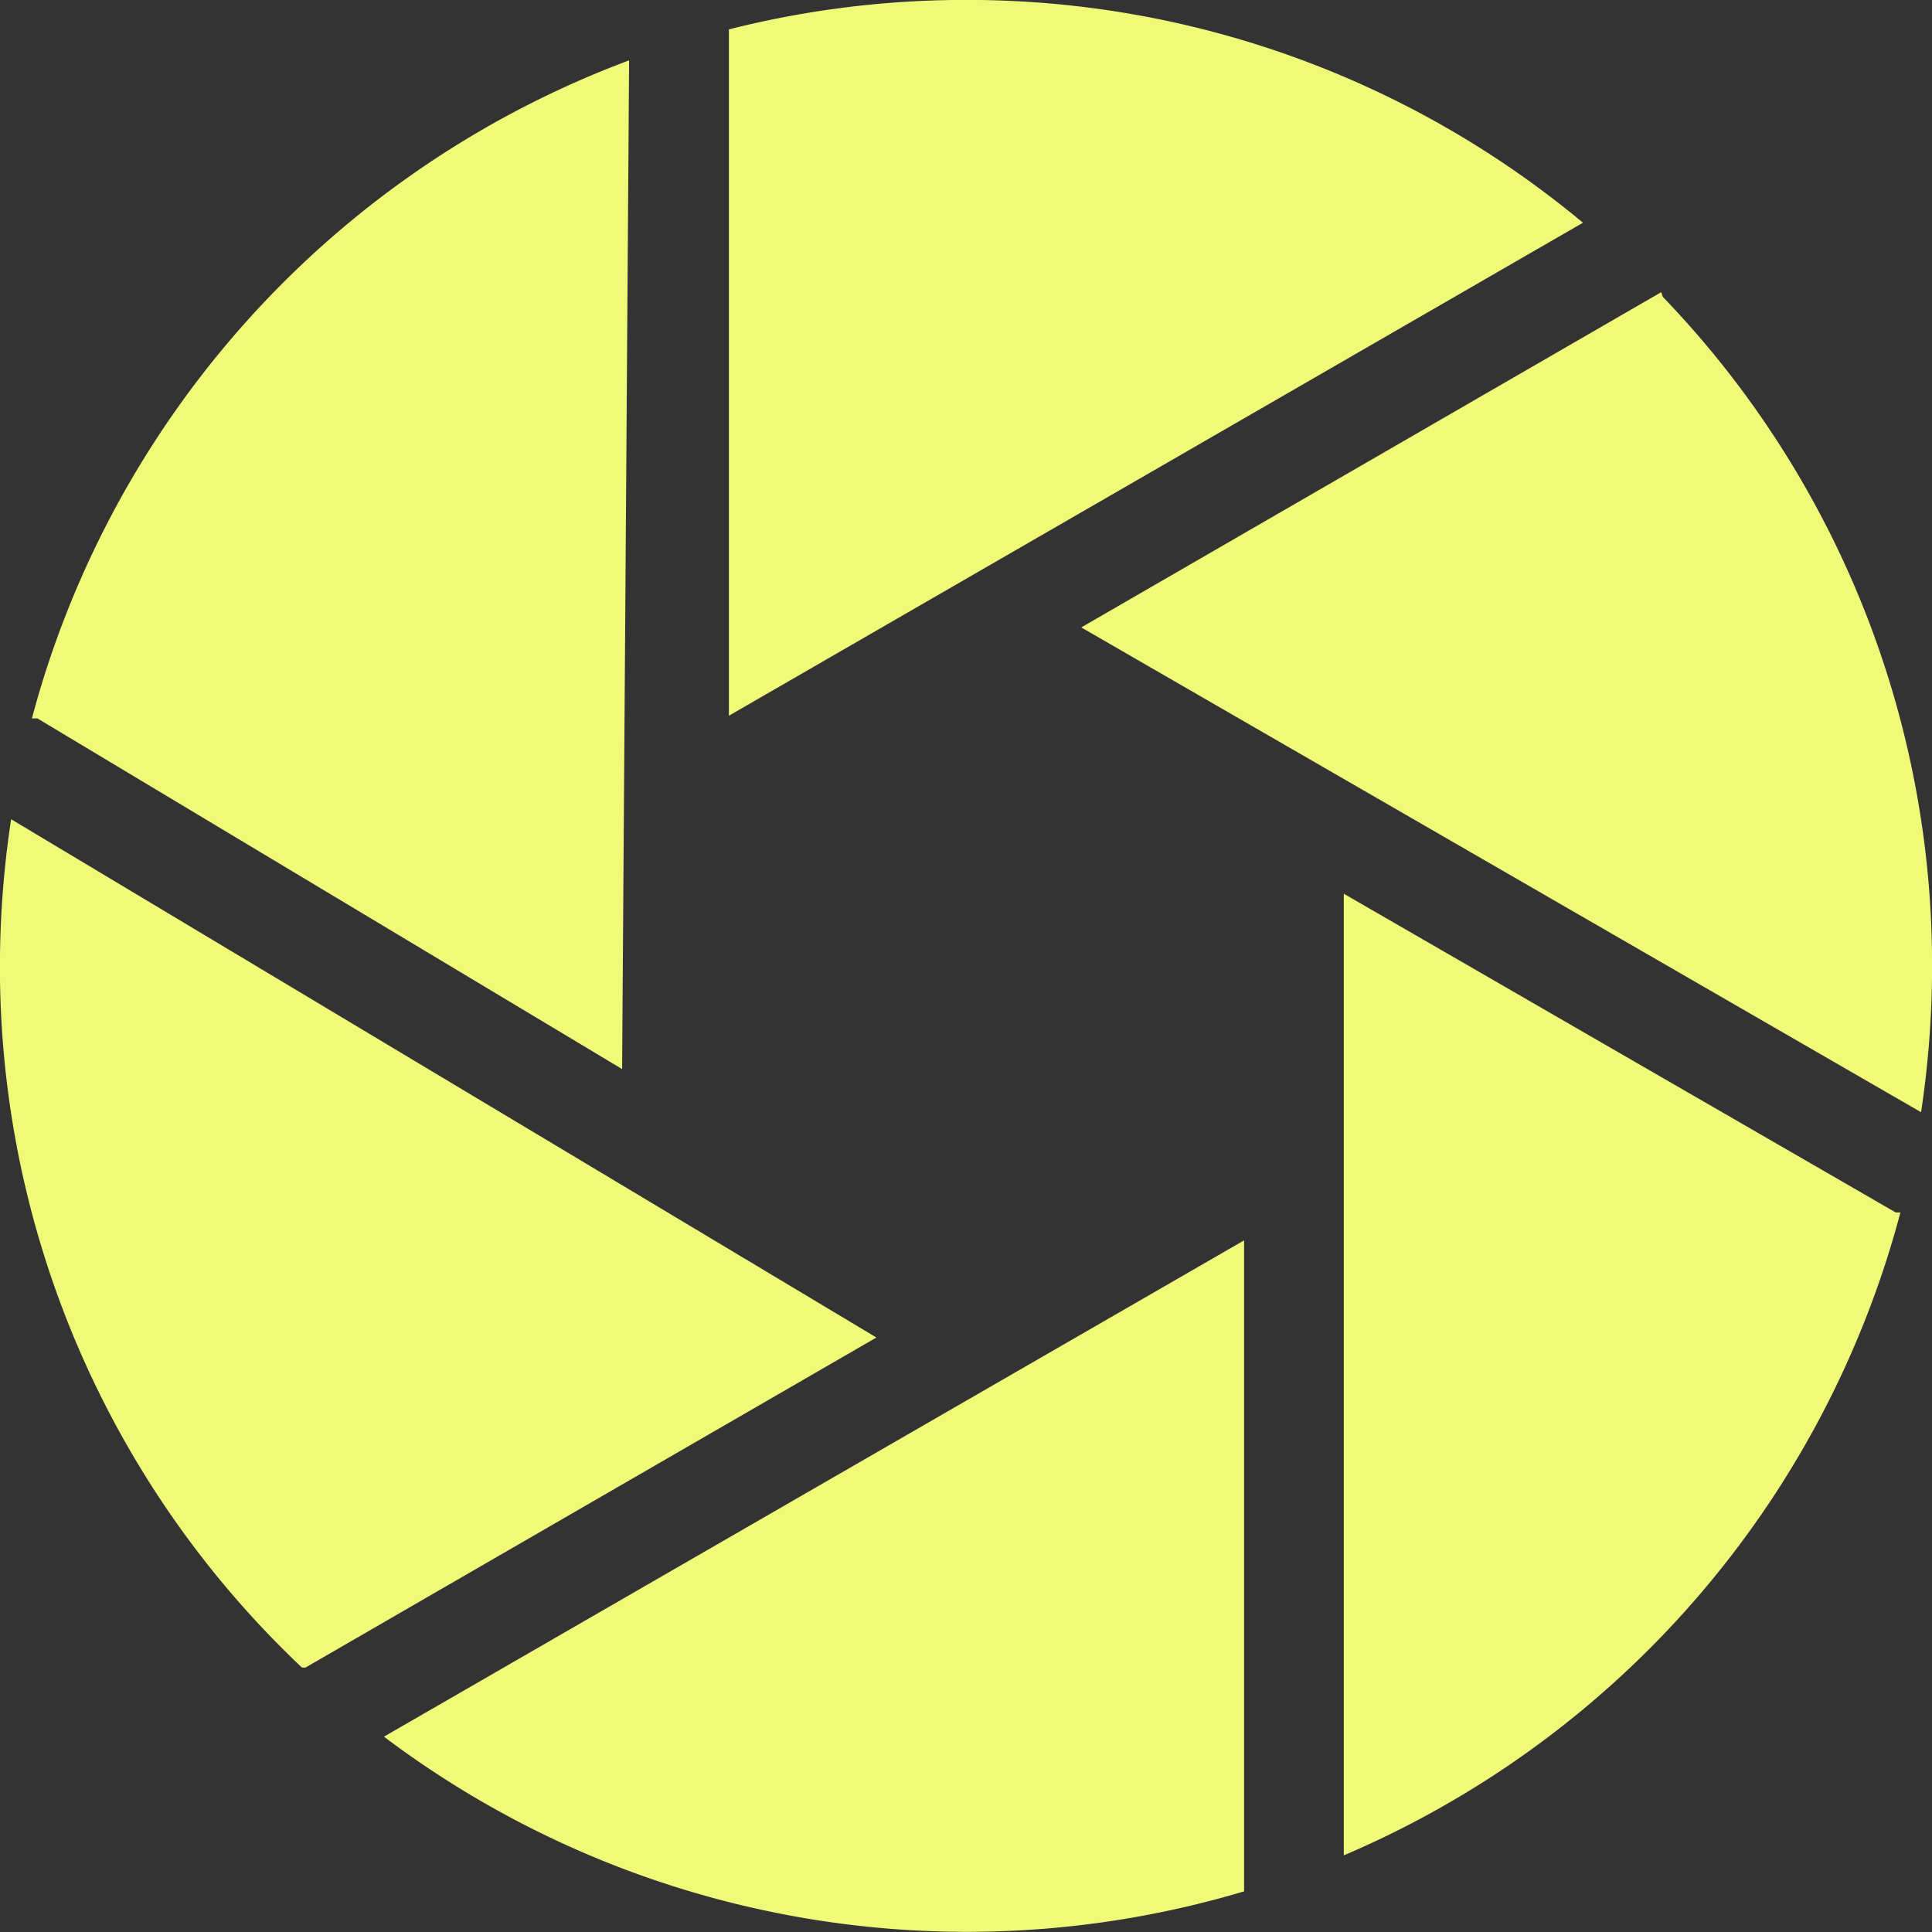 <svg id="Layer_1" data-name="Layer 1" xmlns="http://www.w3.org/2000/svg" viewBox="0 0 123.45 123.45"><rect x="0" y="0" width="123.45" height="123.45" fill="#333333" stroke="none"/><defs><style>.cls-1{stroke:#F1F979;fill:#F1F979;stroke-miterlimit:22.93;stroke-width:0.57px;fill-rule:evenodd;}</style></defs><title>shutter</title><path class="cls-1" d="M61.72.28a61.18,61.18,0,0,1,38.93,13.91L46.86,45.24V2.1A61.21,61.21,0,0,1,61.72.28ZM106,19.12a61.25,61.25,0,0,1,17.17,42.6,62,62,0,0,1-.64,8.89L69.66,40.09l36.33-21Zm15.06,58.64a61.59,61.59,0,0,1-34.91,40.36V57.6l34.91,20.16ZM79.21,120.64A61.6,61.6,0,0,1,25.05,111L79.21,79.75v40.89Zm-59.8-14.37A61.28,61.28,0,0,1,.28,61.72a62.4,62.4,0,0,1,.65-8.91L55.44,85.46l-36,20.81Zm-17-60.65A61.6,61.6,0,0,1,39.91,4.27l-.44,63.54-37-22.19Z"/></svg>
